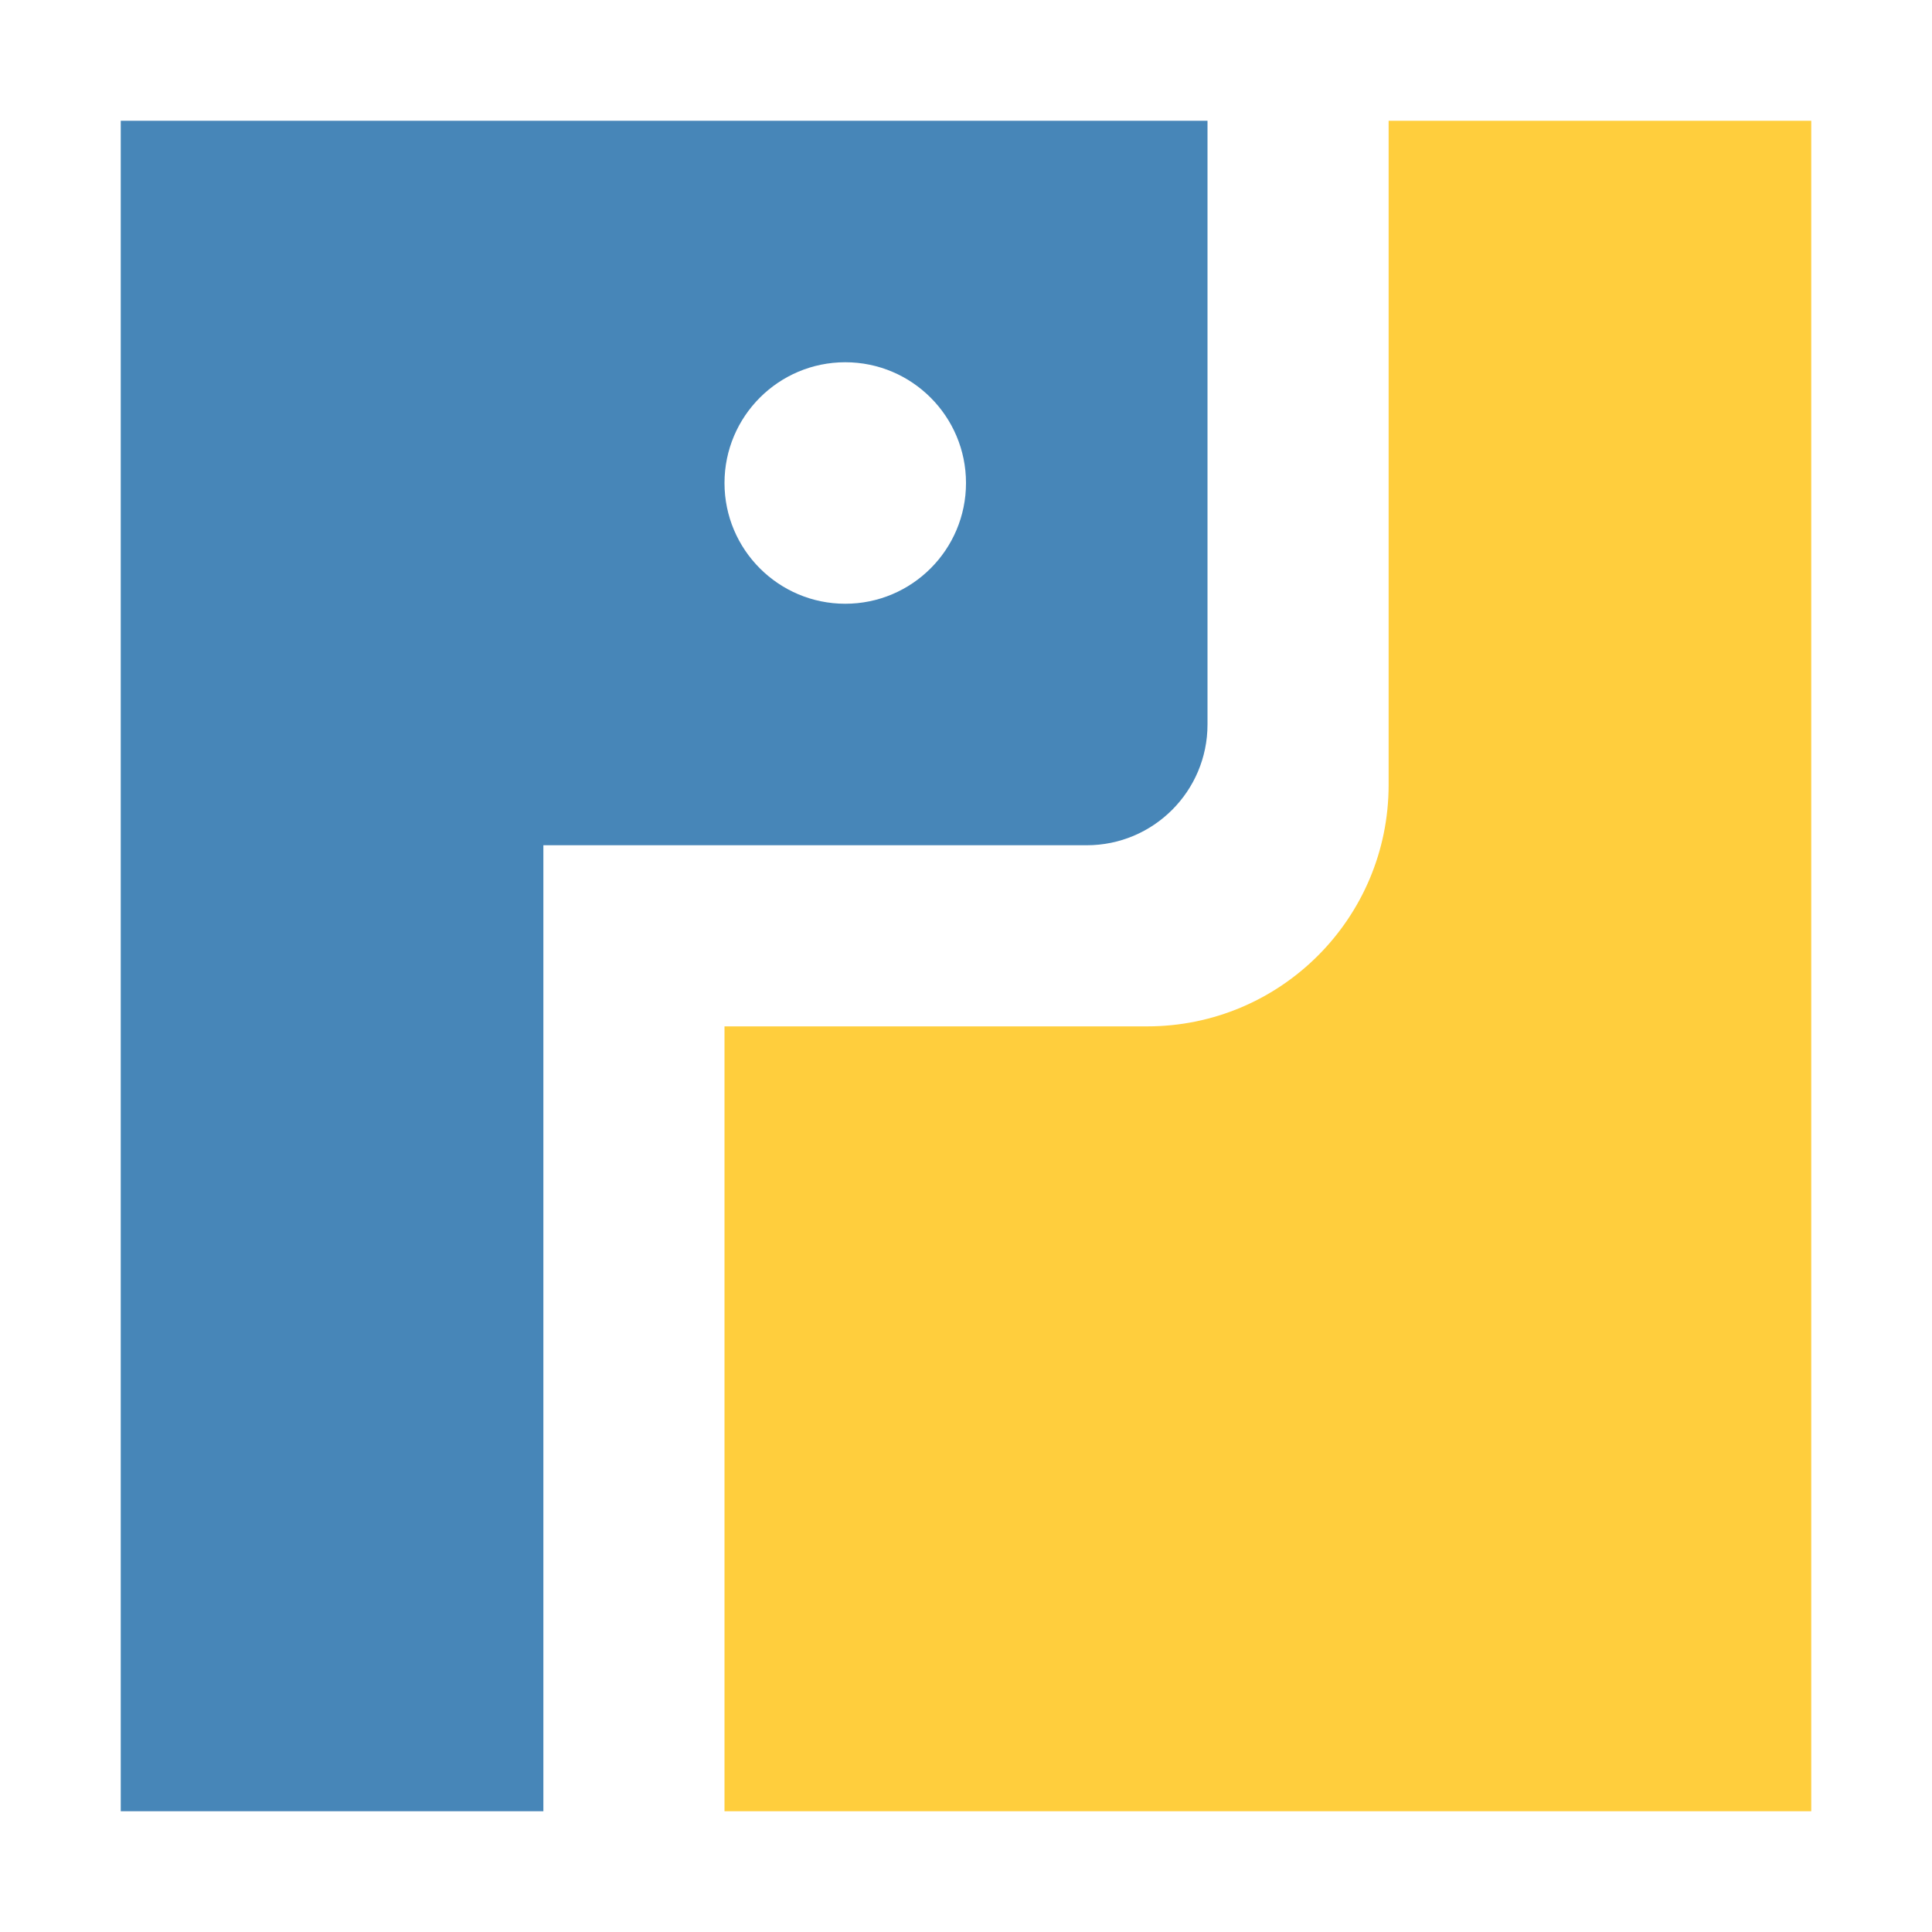 <svg width="16" height="16" viewBox="0 0 16 16" fill="none" xmlns="http://www.w3.org/2000/svg">
<path d="M15 1H11.5V6.5C11.5 7.605 10.605 8.5 9.5 8.5H6V15H15V1Z" fill="#FFCE3D"/>
<path fill-rule="evenodd" clip-rule="evenodd" d="M1 1H10V6C10 6.552 9.552 7 9 7H4.5V15H1V1ZM7 5C7.552 5 8 4.552 8 4C8 3.448 7.552 3 7 3C6.448 3 6 3.448 6 4C6 4.552 6.448 5 7 5Z" fill="#4786B8"/>
</svg>
